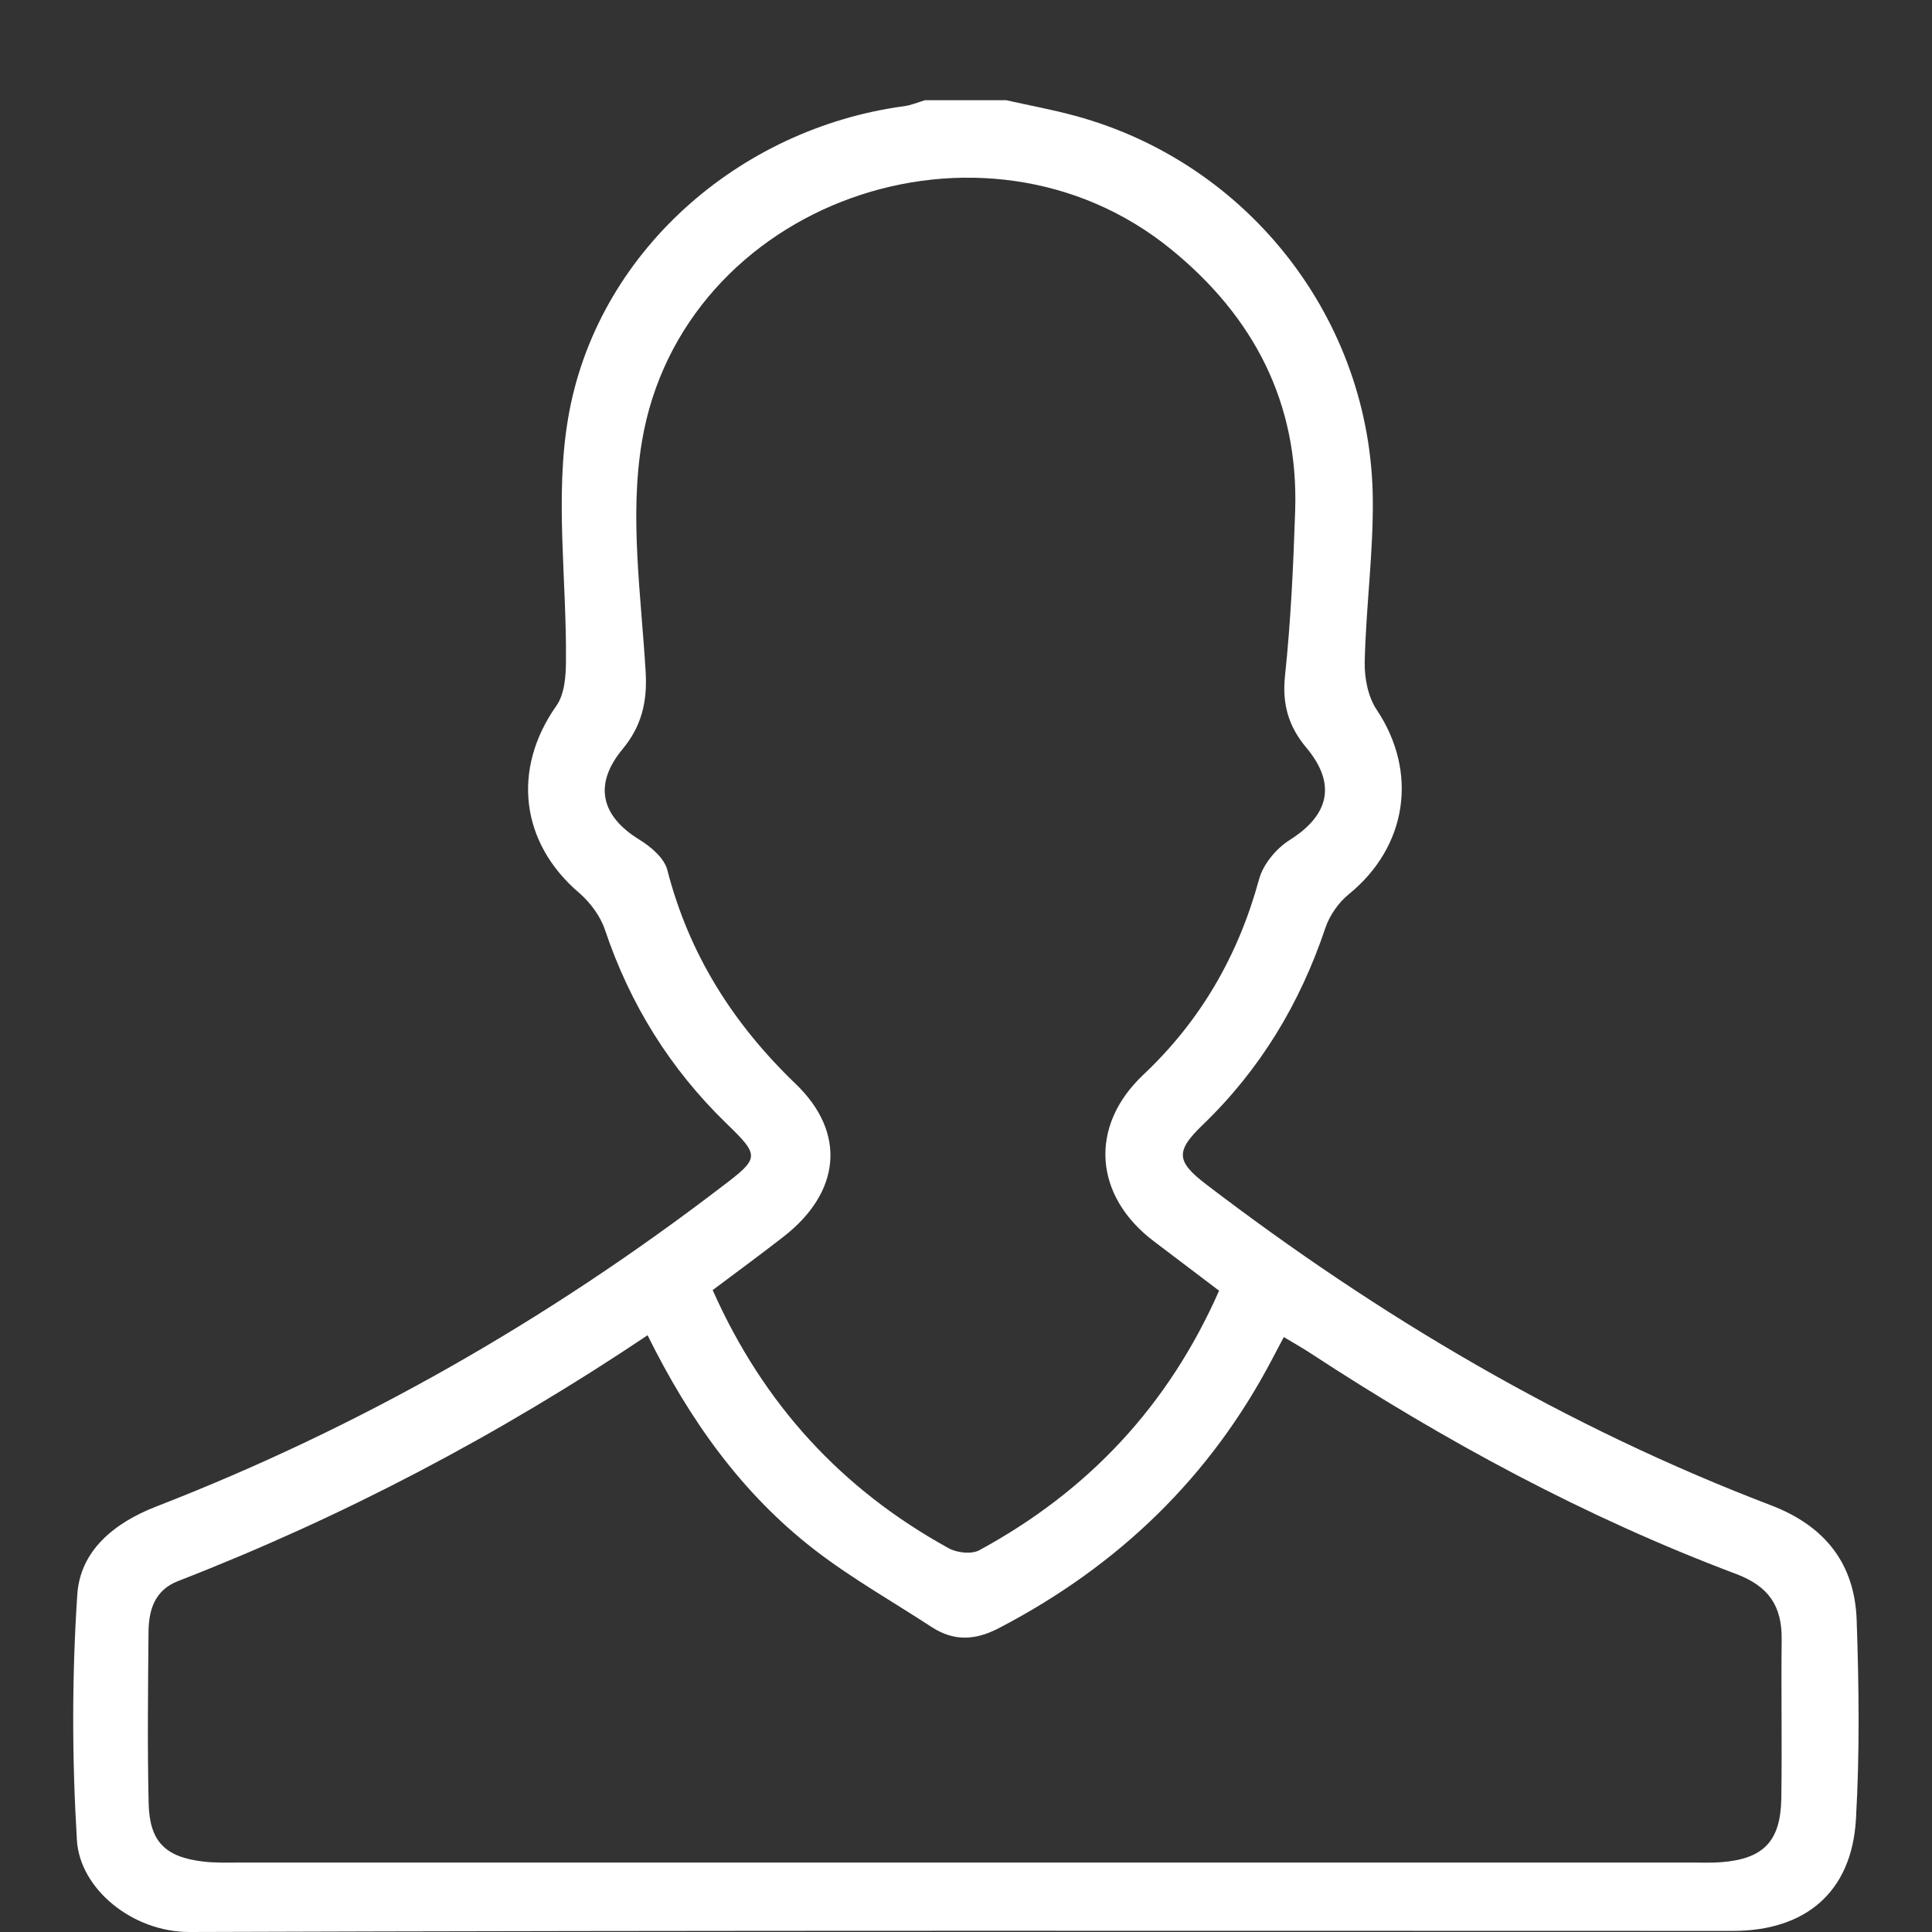 <?xml version="1.0" encoding="utf-8"?>
<!-- Generator: Adobe Illustrator 16.0.0, SVG Export Plug-In . SVG Version: 6.00 Build 0)  -->
<!DOCTYPE svg PUBLIC "-//W3C//DTD SVG 1.1//EN" "http://www.w3.org/Graphics/SVG/1.1/DTD/svg11.dtd">
<svg version="1.1" id="图层_1" xmlns="http://www.w3.org/2000/svg" xmlns:xlink="http://www.w3.org/1999/xlink" x="0px" y="0px"
	 width="16px" height="16px" viewBox="0 0 16 16" enable-background="new 0 0 16 16" xml:space="preserve">
<rect x="0" y="0" width="16" height="16" fill="#333333" stroke="none"/>
<g>
	<path fill-rule="evenodd" clip-rule="evenodd" fill="#FFFFFF" d="M8.333,0.83c0.191,0.043,0.385,0.078,0.574,0.13
		c1.434,0.39,2.45,1.69,2.462,3.179c0.004,0.446-0.057,0.894-0.067,1.342c-0.003,0.134,0.027,0.29,0.1,0.398
		c0.344,0.516,0.253,1.132-0.231,1.526c-0.087,0.07-0.161,0.178-0.196,0.283c-0.21,0.625-0.54,1.171-1.016,1.629
		C9.734,9.534,9.741,9.618,9.986,9.806c1.439,1.1,2.985,2.013,4.68,2.66c0.447,0.171,0.693,0.482,0.71,0.948
		c0.019,0.551,0.026,1.104-0.006,1.654c-0.035,0.601-0.417,0.923-1.019,0.923c-4.261,0-8.521-0.006-12.781,0.009
		c-0.473,0.001-0.908-0.357-0.933-0.759c-0.041-0.677-0.042-1.358,0.003-2.034c0.023-0.365,0.306-0.596,0.655-0.731
		c1.69-0.656,3.247-1.549,4.686-2.651c0.31-0.235,0.313-0.252,0.035-0.521C5.55,8.852,5.217,8.317,5.01,7.7
		C4.972,7.587,4.889,7.475,4.798,7.396C4.309,6.98,4.238,6.37,4.607,5.846c0.069-0.097,0.08-0.249,0.08-0.377
		C4.693,4.8,4.594,4.113,4.705,3.463c0.232-1.366,1.41-2.4,2.785-2.584C7.547,0.871,7.603,0.847,7.66,0.83
		C7.884,0.83,8.109,0.83,8.333,0.83z M10.096,10.689c-0.185-0.14-0.362-0.274-0.54-0.409C9.06,9.905,9.016,9.33,9.465,8.904
		c0.478-0.45,0.789-0.989,0.962-1.622c0.033-0.124,0.143-0.256,0.253-0.325c0.329-0.207,0.39-0.466,0.137-0.767
		c-0.147-0.176-0.2-0.36-0.175-0.595c0.048-0.453,0.069-0.91,0.084-1.366c0.029-0.892-0.341-1.602-1.021-2.159
		c-1.56-1.279-4.058-0.396-4.389,1.588C5.212,4.274,5.309,4.929,5.347,5.563c0.015,0.252-0.035,0.453-0.192,0.642
		c-0.24,0.29-0.181,0.552,0.142,0.75c0.096,0.059,0.206,0.153,0.23,0.252c0.18,0.697,0.543,1.27,1.062,1.769
		c0.426,0.409,0.369,0.9-0.098,1.264c-0.194,0.151-0.393,0.297-0.589,0.444c0.422,0.949,1.071,1.651,1.953,2.137
		c0.069,0.039,0.189,0.052,0.254,0.018C9.01,12.35,9.675,11.644,10.096,10.689z M5.363,11.058c-1.241,0.832-2.527,1.507-3.889,2.036
		c-0.19,0.074-0.242,0.235-0.244,0.417c-0.004,0.475-0.01,0.948,0.001,1.422c0.007,0.32,0.138,0.447,0.455,0.484
		c0.094,0.011,0.189,0.008,0.284,0.008c4.018,0,8.034,0,12.051,0c0.078,0,0.155,0.003,0.232-0.003
		c0.352-0.027,0.493-0.173,0.499-0.527c0.007-0.44-0.002-0.88,0.003-1.319c0.003-0.274-0.106-0.439-0.377-0.541
		c-1.246-0.469-2.411-1.099-3.523-1.827c-0.07-0.046-0.143-0.087-0.223-0.135c-0.037,0.069-0.065,0.123-0.093,0.176
		c-0.515,0.986-1.279,1.719-2.262,2.232c-0.196,0.103-0.373,0.115-0.559-0.005c-0.324-0.212-0.663-0.403-0.969-0.639
		C6.146,12.372,5.712,11.763,5.363,11.058z"/>
</g>
</svg>
